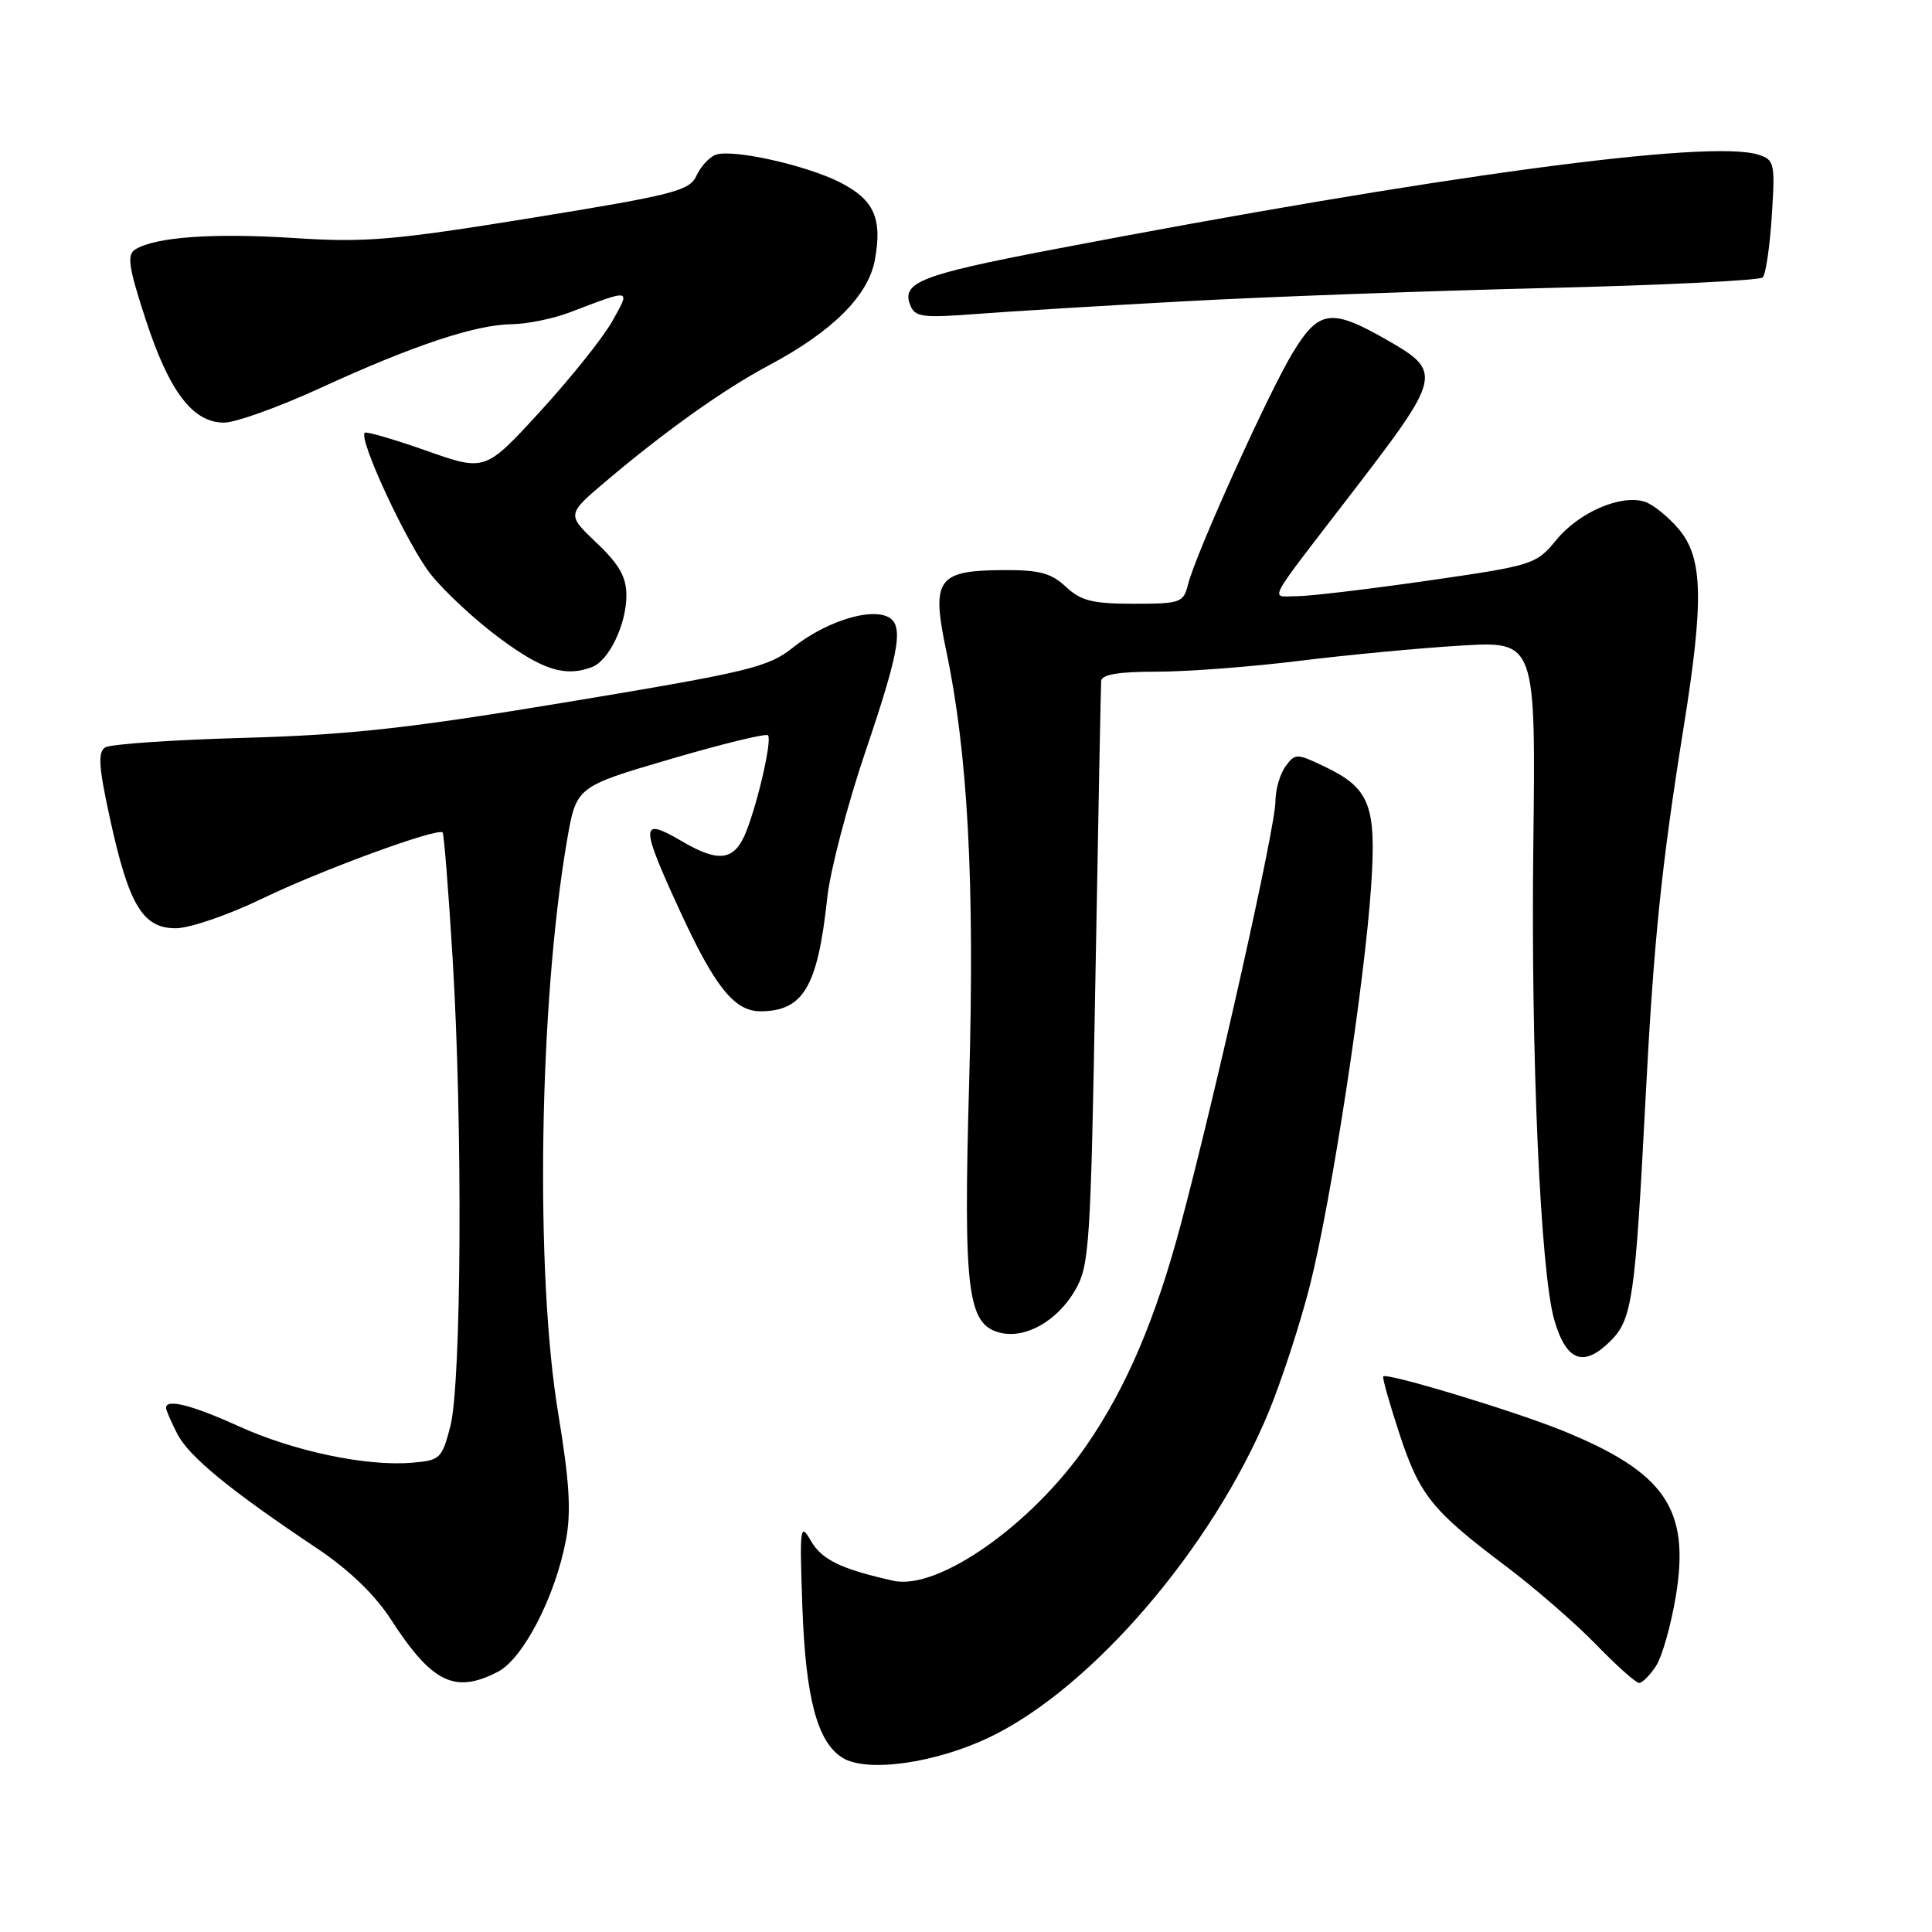 <?xml version="1.0" encoding="UTF-8" standalone="no"?>
<!DOCTYPE svg PUBLIC "-//W3C//DTD SVG 1.1//EN" "http://www.w3.org/Graphics/SVG/1.1/DTD/svg11.dtd" >
<svg xmlns="http://www.w3.org/2000/svg" xmlns:xlink="http://www.w3.org/1999/xlink" version="1.1" viewBox="0 0 256 256">
 <g >
 <path fill="currentColor"
d=" M 131.15 230.18 C 144.66 223.70 160.59 205.16 168.05 187.23 C 169.78 183.06 172.27 175.46 173.57 170.33 C 176.40 159.18 180.85 130.12 181.69 117.30 C 182.39 106.65 181.50 104.41 175.40 101.52 C 171.80 99.81 171.61 99.81 170.33 101.56 C 169.60 102.56 169.00 104.65 169.00 106.21 C 169.00 109.58 161.22 144.35 156.48 162.17 C 153.13 174.75 149.27 183.82 143.98 191.50 C 136.72 202.04 124.28 210.78 118.38 209.46 C 111.47 207.92 108.88 206.67 107.45 204.17 C 106.02 201.68 105.94 202.28 106.32 213.00 C 106.76 225.07 108.31 230.88 111.66 232.93 C 114.90 234.91 123.96 233.63 131.15 230.18 Z  M 65.97 221.52 C 69.32 219.79 73.57 211.57 74.99 204.07 C 75.70 200.29 75.46 196.32 73.97 187.31 C 70.88 168.69 71.42 132.99 75.13 111.37 C 76.36 104.24 76.36 104.24 88.81 100.59 C 95.66 98.58 101.49 97.15 101.76 97.43 C 102.32 97.99 100.48 106.12 98.88 110.18 C 97.34 114.06 95.30 114.37 90.37 111.48 C 84.81 108.22 84.78 109.14 90.07 120.65 C 94.69 130.72 97.31 134.00 100.74 134.00 C 106.44 134.00 108.35 130.77 109.61 119.00 C 109.99 115.42 112.26 106.72 114.65 99.66 C 119.45 85.50 119.89 82.42 117.23 81.57 C 114.54 80.72 109.04 82.64 105.06 85.81 C 101.80 88.41 99.29 89.02 75.50 92.97 C 54.34 96.49 46.31 97.38 32.36 97.77 C 22.93 98.03 14.65 98.60 13.95 99.03 C 12.94 99.65 13.07 101.61 14.59 108.55 C 17.08 119.94 18.92 123.00 23.29 123.00 C 25.11 123.00 30.23 121.25 34.66 119.11 C 42.53 115.30 57.97 109.64 58.65 110.31 C 58.83 110.50 59.43 118.04 59.98 127.08 C 61.32 149.08 61.15 183.31 59.67 189.00 C 58.56 193.28 58.31 193.52 54.57 193.82 C 48.52 194.32 38.93 192.30 31.64 188.99 C 25.42 186.17 22.00 185.30 22.00 186.55 C 22.00 186.85 22.68 188.42 23.51 190.03 C 25.07 193.03 30.55 197.52 42.00 205.16 C 46.19 207.96 49.65 211.28 51.74 214.50 C 57.23 222.99 60.24 224.48 65.97 221.52 Z  M 219.43 220.75 C 220.24 219.51 221.42 215.34 222.06 211.48 C 223.96 199.93 220.63 195.08 207.00 189.55 C 200.58 186.95 183.80 181.87 183.29 182.38 C 183.14 182.52 184.09 185.90 185.40 189.88 C 188.09 198.11 189.72 200.14 199.50 207.50 C 203.35 210.40 208.73 215.07 211.46 217.88 C 214.19 220.70 216.77 223.00 217.19 223.00 C 217.61 223.00 218.62 221.99 219.43 220.75 Z  M 213.43 177.66 C 216.27 174.82 216.68 171.94 218.02 146.00 C 219.12 124.75 220.13 114.85 223.07 96.50 C 225.79 79.57 225.66 73.94 222.46 70.13 C 221.06 68.47 219.02 66.83 217.94 66.48 C 214.79 65.48 209.26 67.86 206.25 71.51 C 203.54 74.81 203.18 74.92 189.19 76.94 C 181.33 78.07 173.52 79.00 171.83 79.00 C 168.27 79.00 167.48 80.47 179.09 65.37 C 191.07 49.78 191.18 49.29 183.75 45.03 C 176.40 40.82 174.75 41.04 171.29 46.75 C 168.09 52.01 158.45 73.35 157.43 77.41 C 156.82 79.87 156.45 80.00 150.21 80.00 C 144.76 80.00 143.22 79.61 141.23 77.75 C 139.29 75.93 137.71 75.51 132.92 75.54 C 124.21 75.59 123.39 76.75 125.36 86.13 C 128.25 99.79 129.16 116.88 128.42 143.33 C 127.64 171.13 128.18 175.50 132.50 176.59 C 135.86 177.43 140.07 175.06 142.44 171.00 C 144.36 167.71 144.52 165.26 145.15 129.50 C 145.52 108.60 145.86 90.94 145.91 90.25 C 145.97 89.37 148.17 89.00 153.29 89.00 C 157.30 89.00 165.74 88.36 172.04 87.58 C 178.34 86.80 188.00 85.88 193.50 85.55 C 203.50 84.94 203.50 84.94 203.17 112.22 C 202.84 139.85 204.12 168.66 205.96 174.93 C 207.56 180.41 209.85 181.24 213.43 177.66 Z  M 78.46 88.38 C 80.70 87.52 83.00 82.73 83.00 78.89 C 83.00 76.46 82.05 74.78 79.05 71.93 C 75.09 68.17 75.09 68.17 80.30 63.76 C 88.19 57.08 95.91 51.59 101.88 48.41 C 110.32 43.91 115.06 39.19 115.93 34.42 C 116.93 28.92 115.82 26.46 111.30 24.16 C 106.76 21.86 96.96 19.69 94.81 20.52 C 93.96 20.84 92.82 22.10 92.27 23.31 C 91.37 25.28 89.22 25.83 70.48 28.87 C 52.12 31.84 48.44 32.16 38.95 31.54 C 28.28 30.85 20.60 31.40 17.94 33.04 C 16.79 33.75 17.02 35.34 19.30 42.33 C 22.42 51.90 25.54 56.00 29.70 56.00 C 31.24 55.99 37.00 53.92 42.50 51.39 C 54.74 45.77 63.00 43.01 67.84 42.96 C 69.85 42.93 73.30 42.23 75.50 41.39 C 83.77 38.24 83.58 38.20 81.10 42.61 C 79.89 44.76 75.61 50.11 71.59 54.50 C 64.29 62.47 64.29 62.47 56.49 59.72 C 52.20 58.21 48.53 57.14 48.33 57.34 C 47.47 58.20 54.01 72.23 57.07 76.09 C 58.91 78.41 63.07 82.26 66.32 84.65 C 71.97 88.82 74.94 89.73 78.46 88.38 Z  M 157.00 39.92 C 167.72 39.33 189.18 38.55 204.67 38.17 C 220.17 37.80 233.17 37.16 233.57 36.76 C 233.97 36.36 234.51 32.70 234.77 28.62 C 235.23 21.59 235.13 21.18 232.97 20.49 C 226.51 18.44 190.53 23.29 139.30 33.10 C 122.07 36.40 119.46 37.42 120.59 40.38 C 121.22 42.02 122.14 42.15 129.40 41.60 C 133.85 41.26 146.28 40.50 157.00 39.92 Z "/>
</g>
</svg>